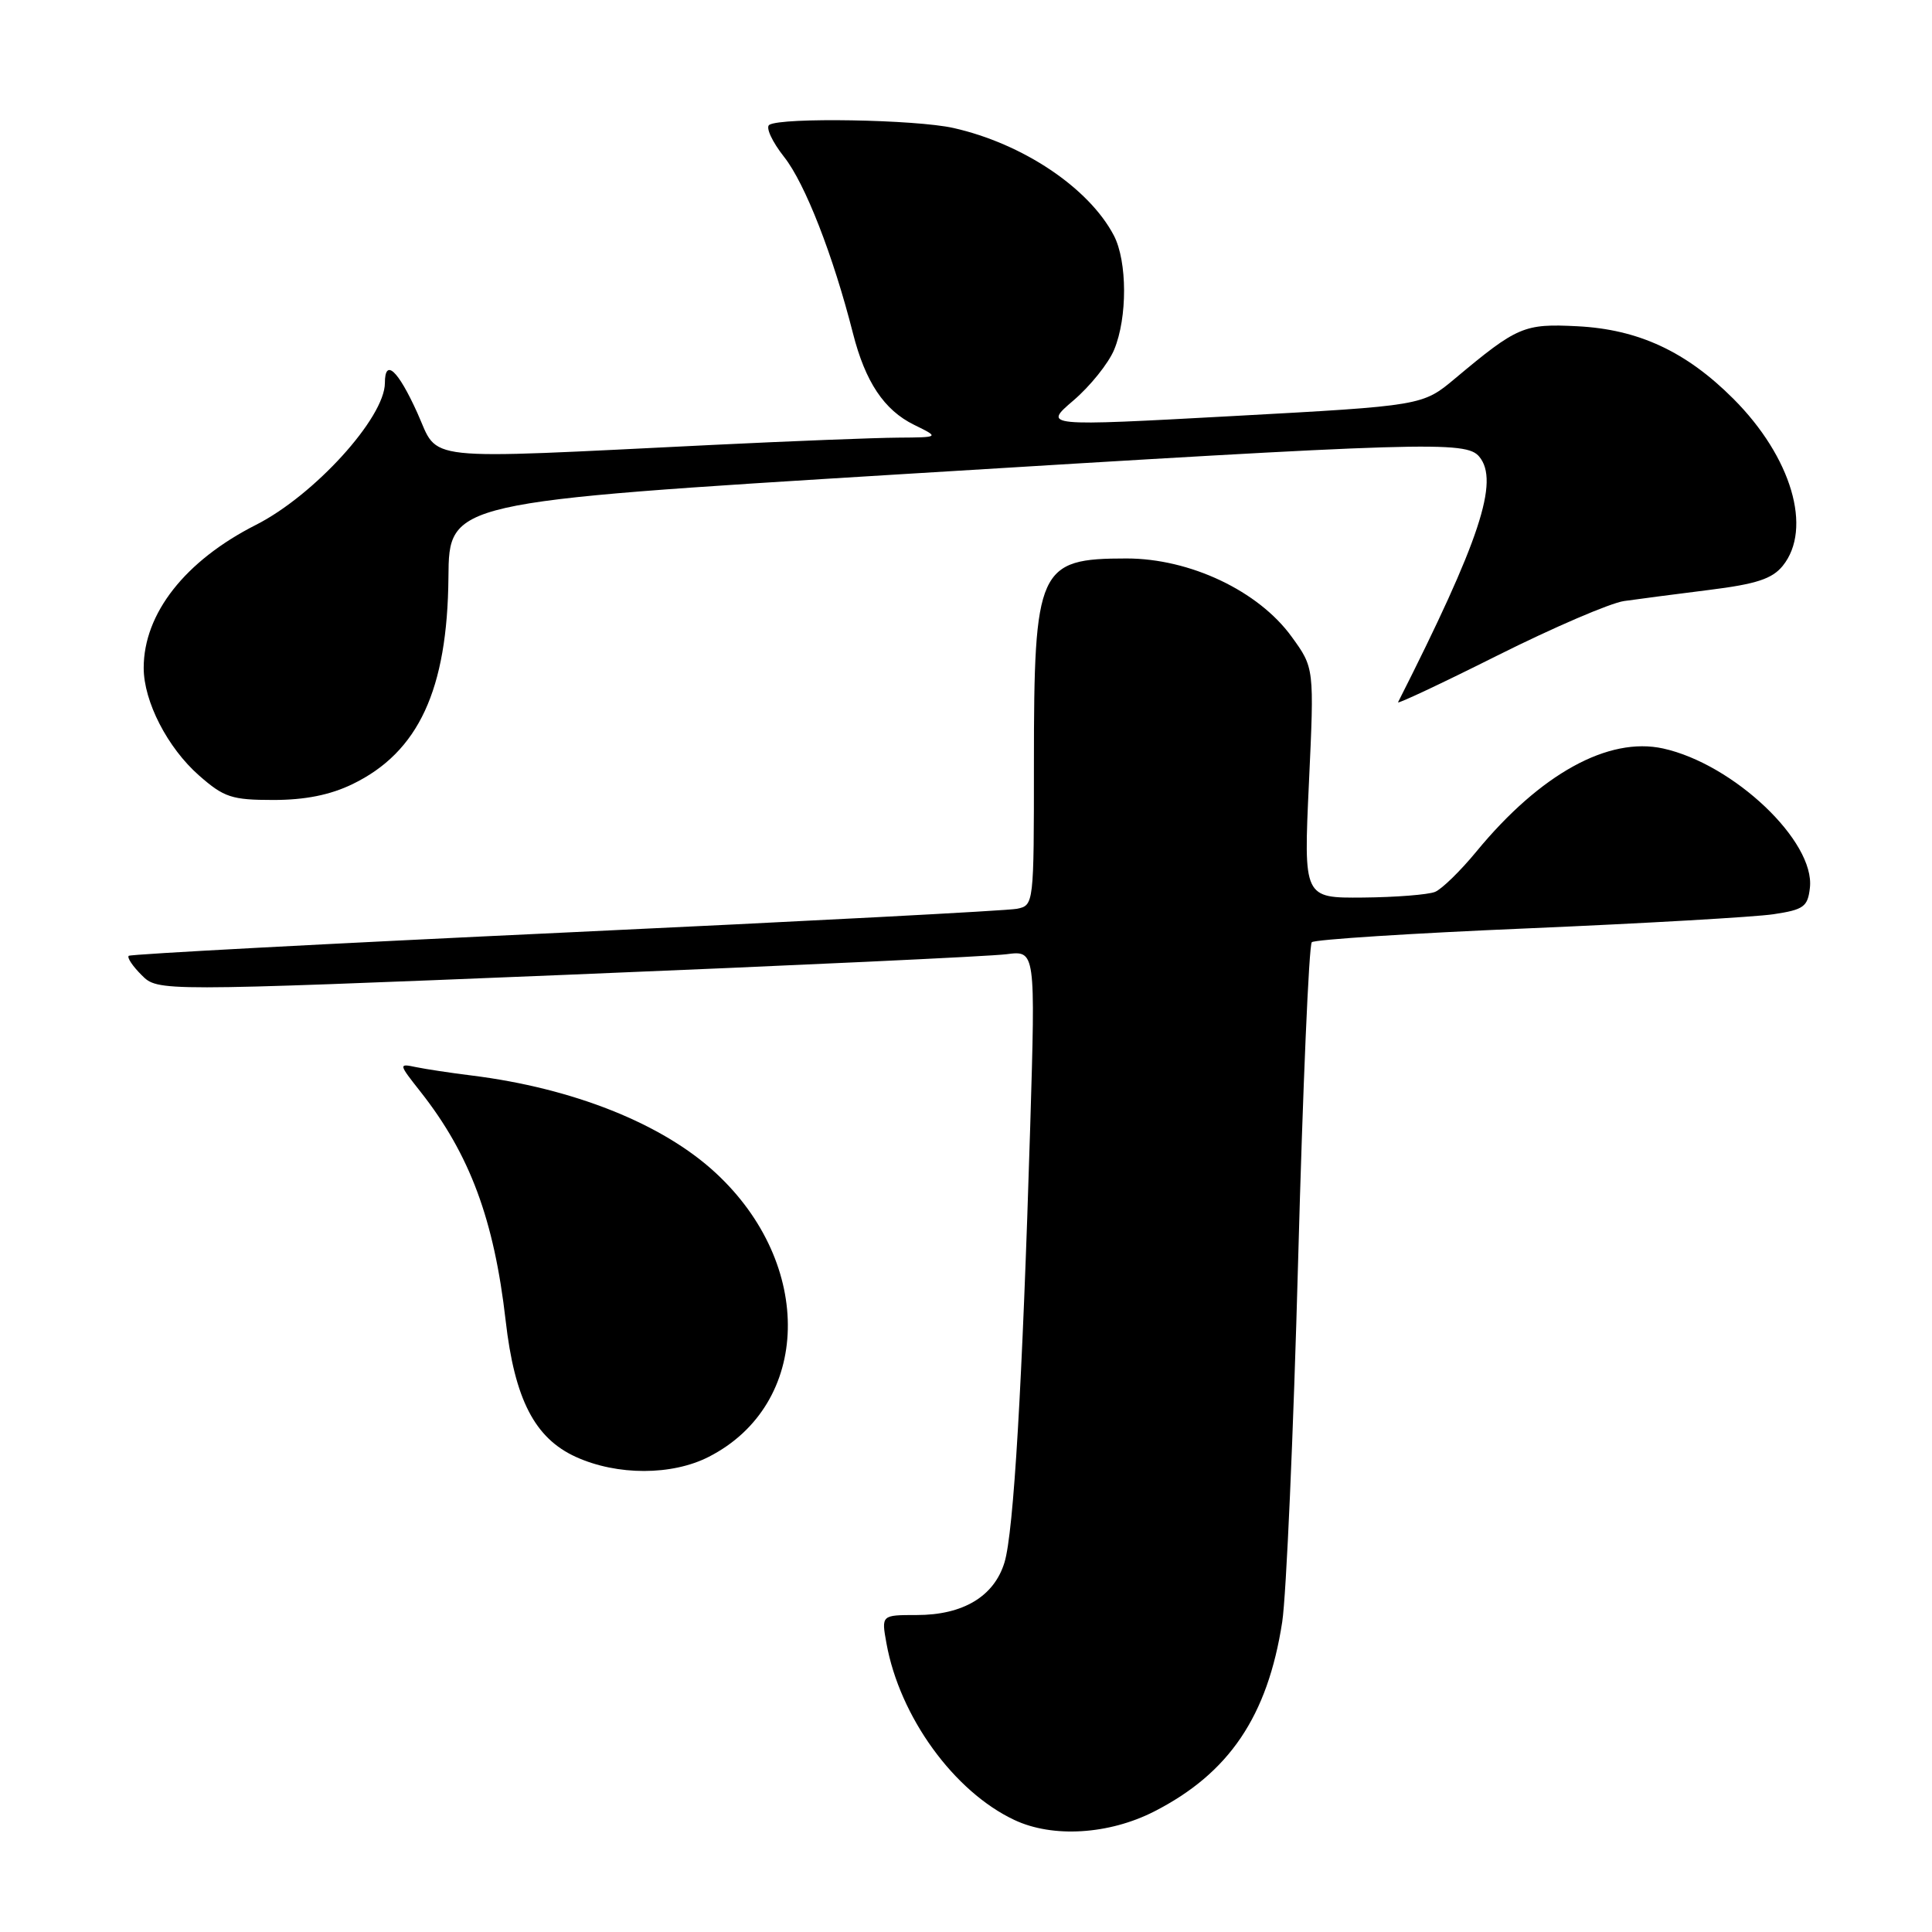<?xml version="1.0" encoding="UTF-8" standalone="no"?>
<!DOCTYPE svg PUBLIC "-//W3C//DTD SVG 1.1//EN" "http://www.w3.org/Graphics/SVG/1.1/DTD/svg11.dtd" >
<svg xmlns="http://www.w3.org/2000/svg" xmlns:xlink="http://www.w3.org/1999/xlink" version="1.1" viewBox="0 0 256 256">
 <g >
 <path fill="currentColor"
d=" M 152.92 240.04 C 162.86 234.97 167.97 227.42 169.90 214.92 C 170.44 211.39 171.39 189.82 172.01 167.00 C 172.63 144.18 173.44 125.21 173.82 124.85 C 174.19 124.49 187.10 123.66 202.50 123.01 C 217.90 122.35 232.53 121.51 235.00 121.14 C 239.00 120.54 239.54 120.15 239.82 117.64 C 240.53 111.50 229.73 101.25 220.38 99.18 C 213.12 97.58 204.11 102.54 195.65 112.81 C 193.53 115.39 191.05 117.81 190.15 118.18 C 189.24 118.55 184.95 118.89 180.62 118.93 C 172.73 119.00 172.73 119.00 173.44 103.75 C 174.15 88.50 174.15 88.50 171.15 84.37 C 166.76 78.30 157.68 74.00 149.27 74.00 C 137.57 74.00 137.00 75.26 137.00 101.13 C 137.00 119.86 136.99 119.96 134.75 120.42 C 133.51 120.67 106.62 122.08 75.00 123.56 C 43.38 125.04 17.30 126.43 17.06 126.65 C 16.81 126.88 17.58 128.03 18.77 129.21 C 20.92 131.37 20.92 131.37 75.21 129.16 C 105.07 127.94 131.24 126.72 133.36 126.44 C 137.21 125.94 137.21 125.94 136.51 149.22 C 135.47 183.38 134.32 203.04 133.10 207.03 C 131.73 211.53 127.62 214.00 121.48 214.00 C 116.78 214.00 116.78 214.00 117.46 217.75 C 119.22 227.49 126.41 237.40 134.42 241.16 C 139.49 243.55 146.93 243.09 152.92 240.04 Z  M 93.91 193.04 C 107.52 186.10 107.95 167.51 94.79 155.38 C 87.76 148.89 75.96 144.19 62.50 142.51 C 59.75 142.17 56.43 141.67 55.13 141.40 C 52.79 140.91 52.79 140.95 55.75 144.70 C 62.26 152.97 65.47 161.62 67.00 174.97 C 68.19 185.41 70.85 190.57 76.31 193.05 C 81.78 195.54 89.04 195.53 93.91 193.04 Z  M 46.71 103.90 C 55.46 99.66 59.29 91.39 59.42 76.50 C 59.50 66.51 59.50 66.51 119.50 62.83 C 189.20 58.55 194.25 58.40 196.01 60.51 C 198.70 63.75 196.10 71.61 185.25 93.05 C 185.09 93.35 191.03 90.56 198.43 86.85 C 205.84 83.14 213.38 79.90 215.20 79.64 C 217.01 79.38 222.09 78.72 226.47 78.17 C 232.73 77.39 234.82 76.70 236.22 74.98 C 240.20 70.06 237.39 60.55 229.67 52.83 C 223.41 46.57 217.10 43.64 209.00 43.23 C 201.95 42.87 201.05 43.25 192.83 50.13 C 188.50 53.76 188.50 53.76 163.36 55.13 C 138.22 56.50 138.22 56.50 142.24 53.06 C 144.45 51.17 146.88 48.15 147.63 46.34 C 149.40 42.10 149.38 34.63 147.59 31.20 C 144.28 24.89 135.53 19.03 126.34 16.96 C 121.32 15.83 103.58 15.53 101.94 16.54 C 101.42 16.86 102.31 18.78 103.91 20.81 C 106.67 24.30 110.40 33.85 113.02 44.16 C 114.66 50.61 117.15 54.34 121.12 56.29 C 124.50 57.95 124.50 57.95 119.00 57.99 C 115.97 58.01 104.95 58.44 94.50 58.95 C 55.05 60.88 58.24 61.22 55.30 54.71 C 52.72 49.01 51.00 47.43 51.00 50.75 C 50.99 55.34 41.64 65.63 33.93 69.54 C 24.53 74.30 19.04 81.29 19.04 88.50 C 19.04 92.95 22.20 99.09 26.38 102.76 C 29.68 105.66 30.71 106.00 36.22 106.00 C 40.42 106.00 43.74 105.34 46.71 103.90 Z "/>
</g>
</svg>
